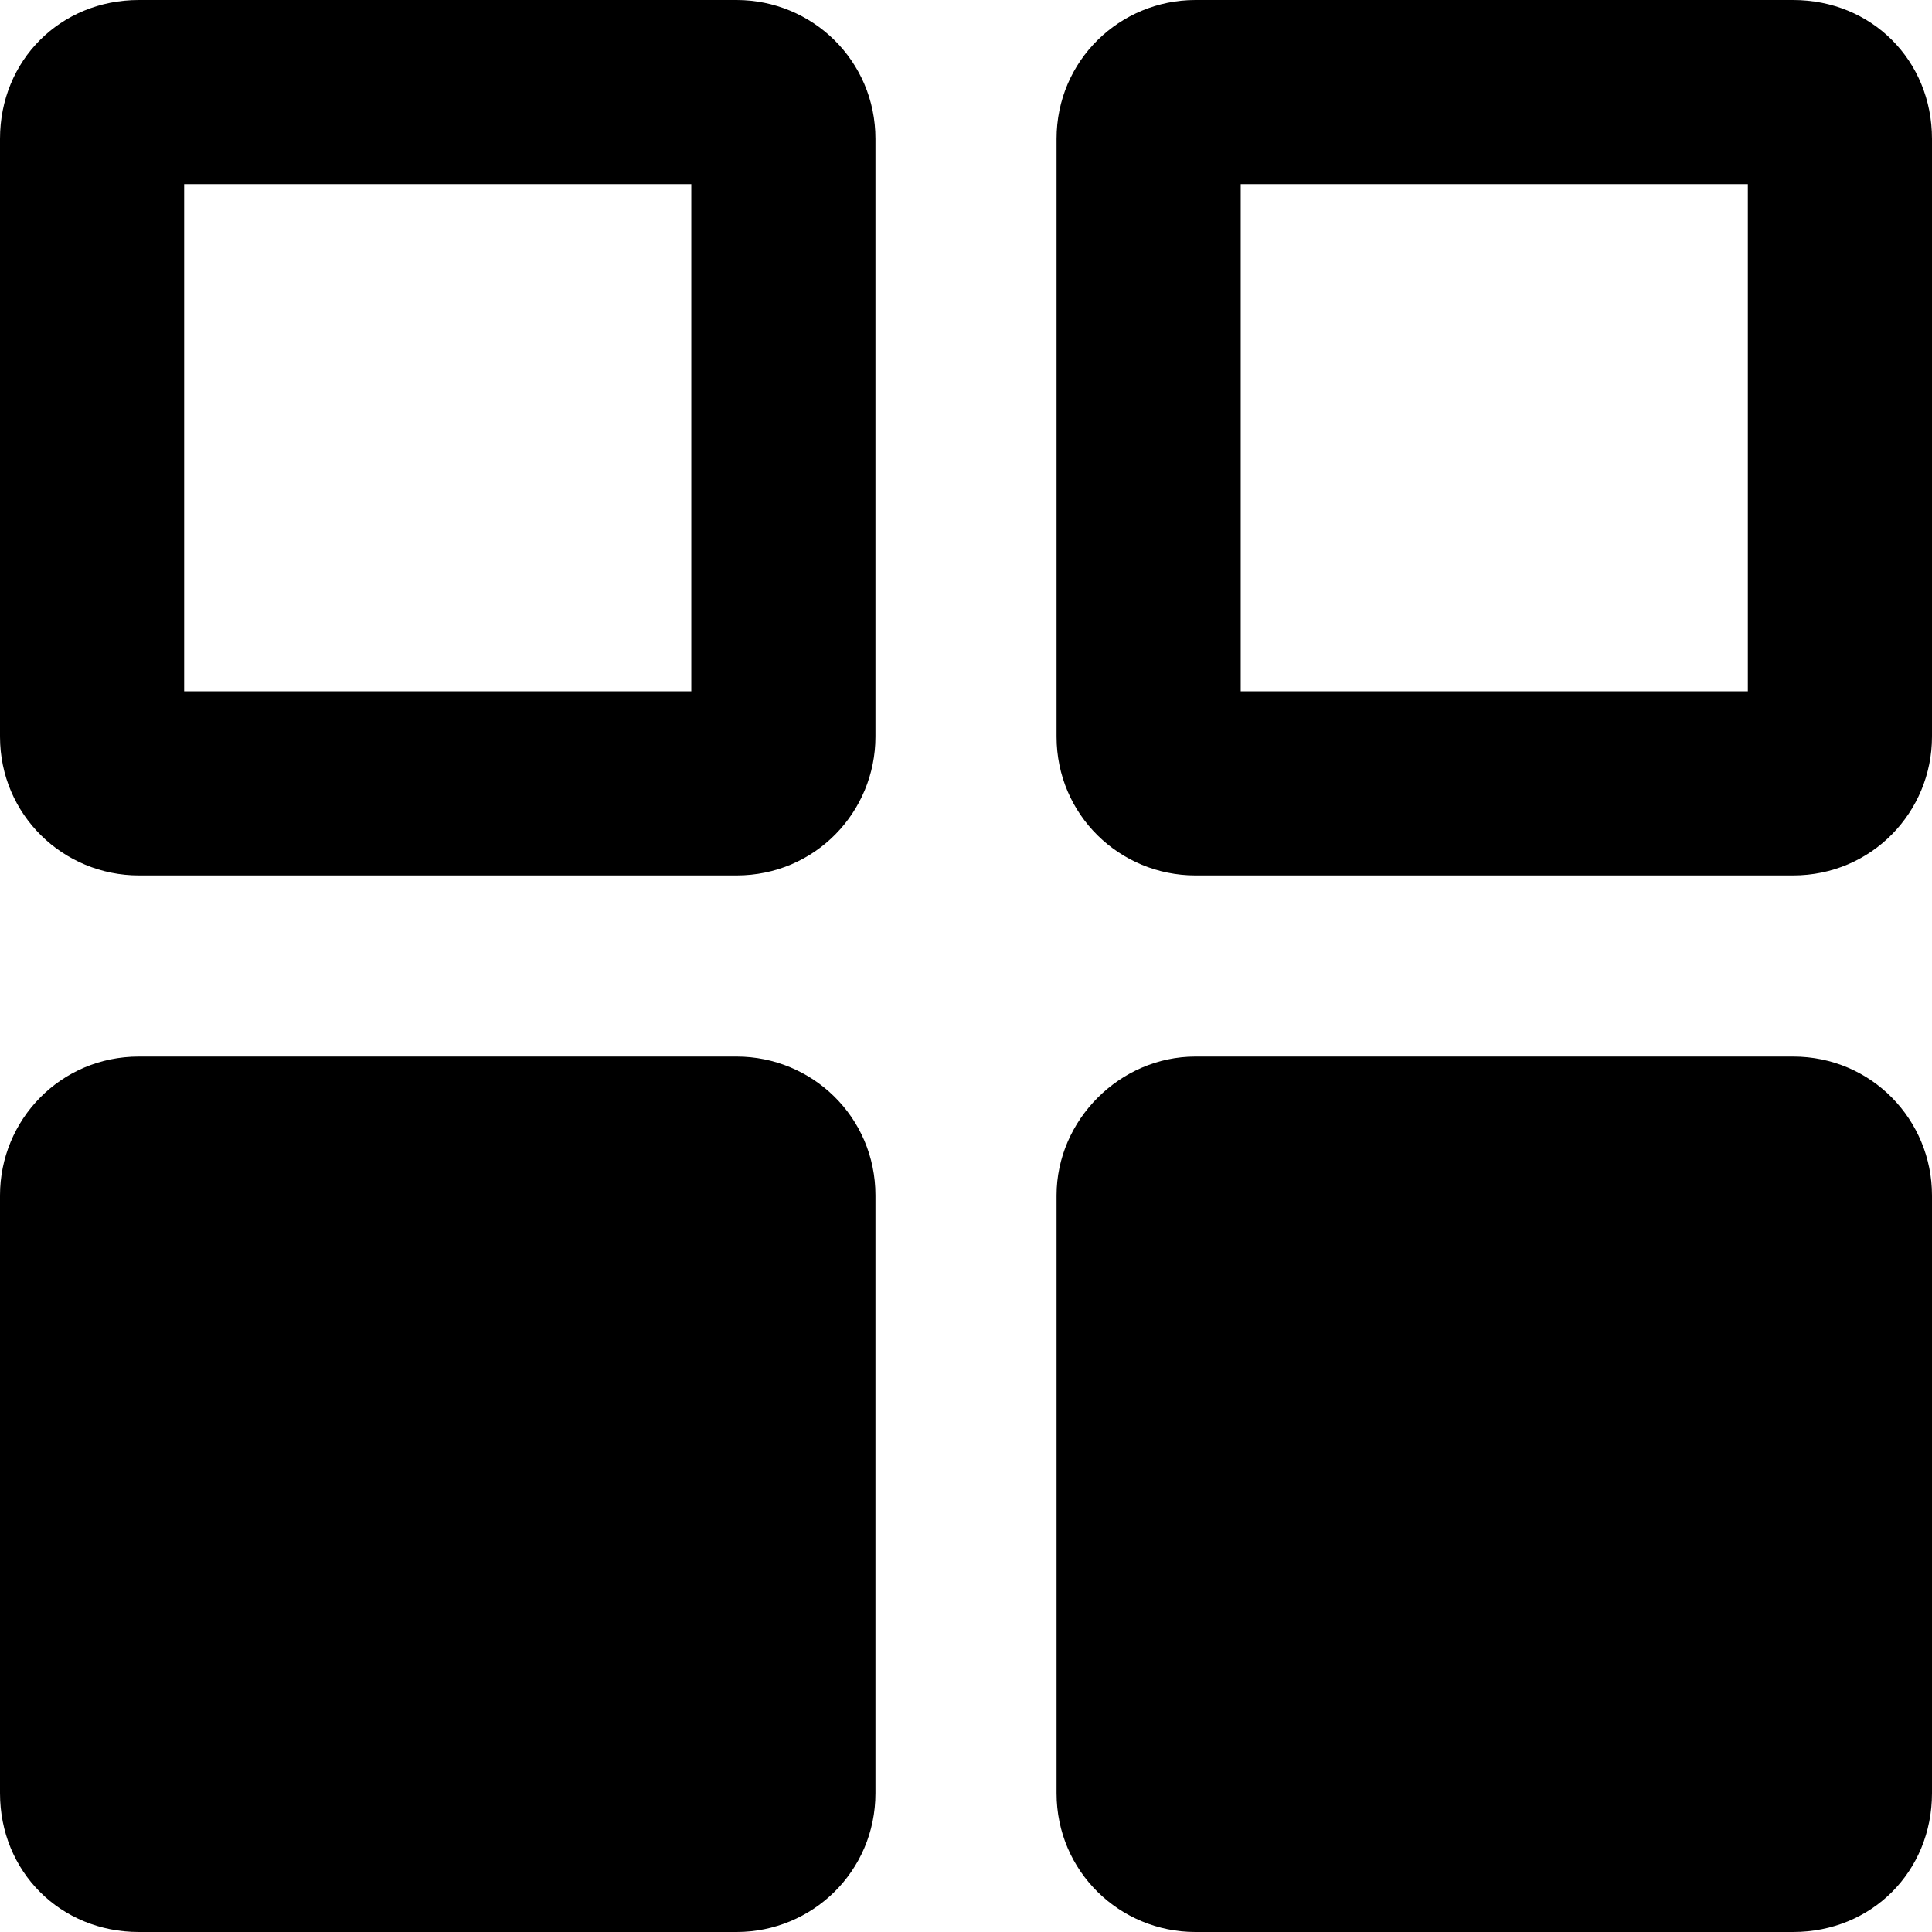<?xml version="1.0" encoding="utf-8"?>
<!-- Generator: Adobe Illustrator 20.1.0, SVG Export Plug-In . SVG Version: 6.00 Build 0)  -->
<svg version="1.1" id="Layer_1" xmlns="http://www.w3.org/2000/svg" xmlns:xlink="http://www.w3.org/1999/xlink" x="0px" y="0px"
	 viewBox="0 0 64 64" style="enable-background:new 0 0 64 64;" xml:space="preserve">
<title>48_px - Regular - 70 Basic Icons</title>
<path d="M39.6,35h19.8c2.6,0,4.6,2.1,4.6,4.6v19.8c0,2.6-2,4.6-4.6,4.6H39.6c-2.5,0-4.6-2-4.6-4.6V39.6C35,37.1,37.1,35,39.6,35z"/>
<path d="M4.6,35h19.8c2.5,0,4.6,2,4.6,4.6v19.8c0,2.6-2.1,4.6-4.6,4.6H4.6C2,64,0,62,0,59.4V39.6C0,37.1,2,35,4.6,35z"/>
<path d="M39.6,0h19.8C62,0,64,2,64,4.6v19.8c0,2.5-2,4.6-4.6,4.6H39.6c-2.5,0-4.6-2-4.6-4.6V4.6C35,2,37.1,0,39.6,0z M57.9,6.1H41.1
	v16.8h16.8V6.1z"/>
<path d="M4.6,0h19.8C26.9,0,29,2,29,4.6v19.8c0,2.5-2,4.6-4.6,4.6H4.6C2.1,29,0,27,0,24.4V4.6C0,2,2,0,4.6,0z M22.9,6.1H6.1v16.8
	h16.8V6.1z"/>
</svg>
